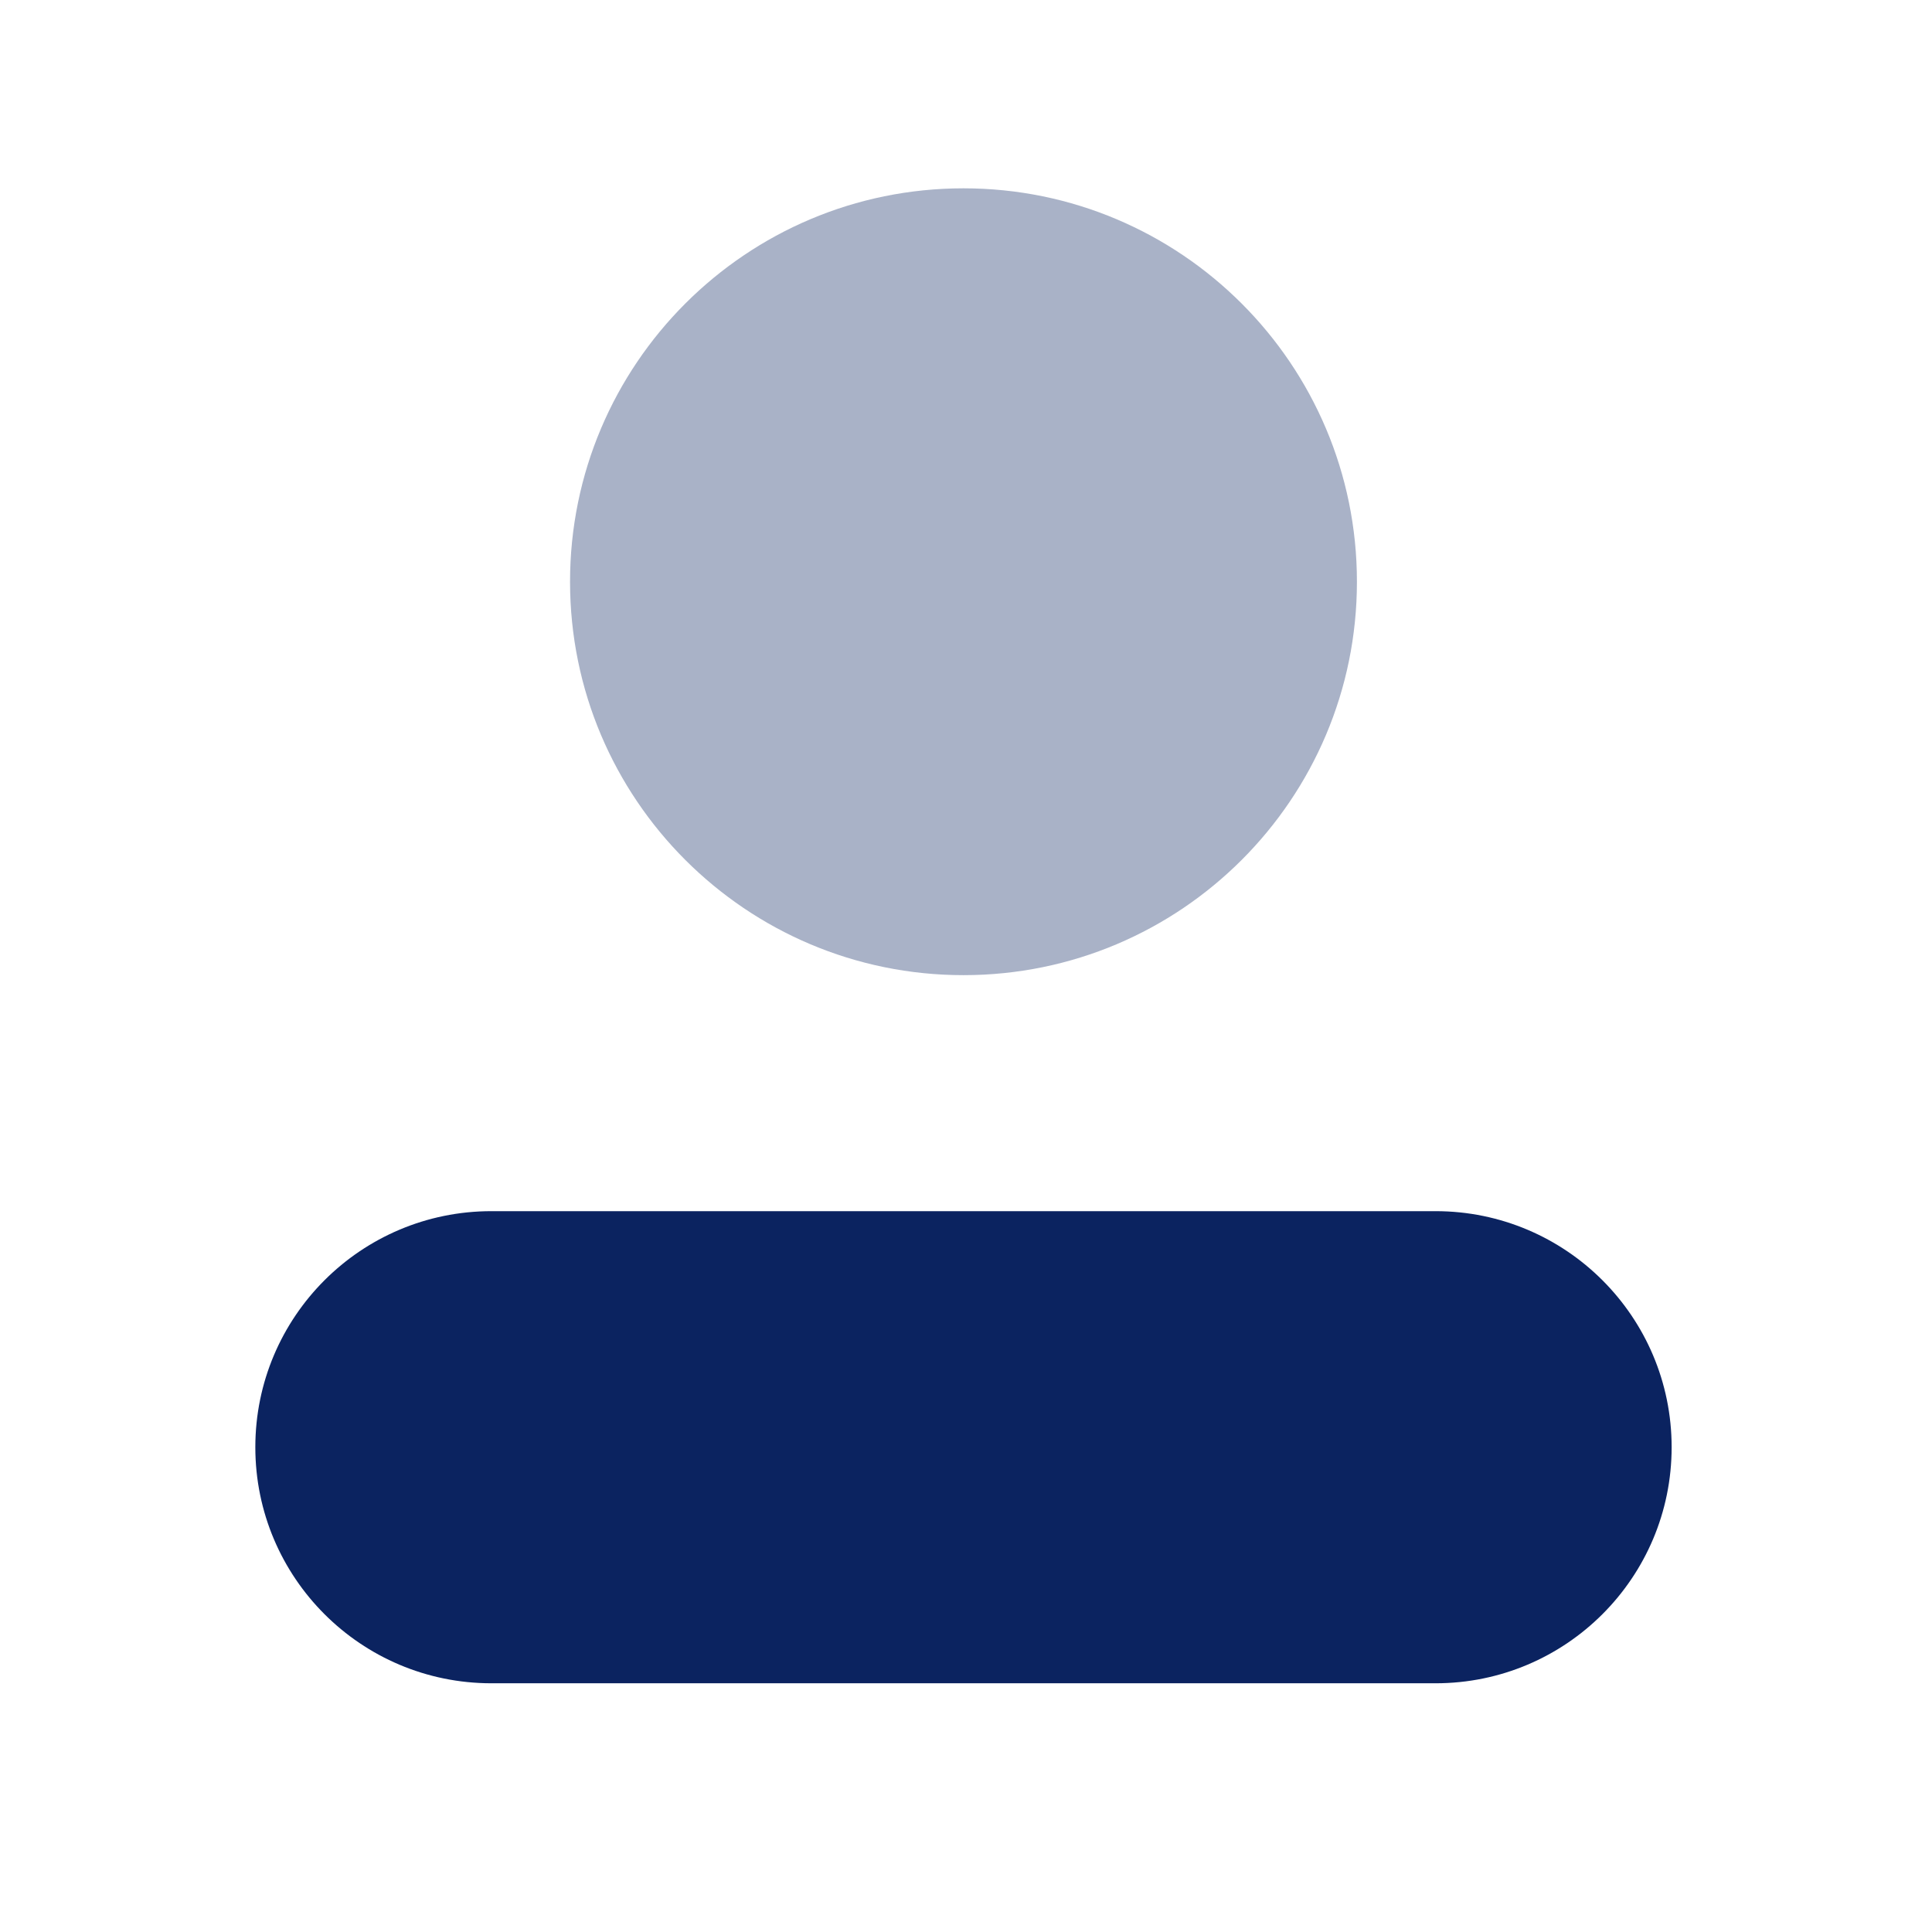 <svg width="38" height="38" viewBox="0 0 38 38" fill="none" xmlns="http://www.w3.org/2000/svg">
<g id="User">
<path id="Vector" opacity="0.35" d="M18.951 19.18C23.224 19.18 26.689 15.716 26.689 11.442C26.689 7.169 23.224 3.704 18.951 3.704C14.677 3.704 11.212 7.169 11.212 11.442C11.212 15.716 14.677 19.18 18.951 19.18Z" fill="#0B2360"/>
<path id="Vector_2" d="M28.236 23.822H9.665C7.1 23.822 5.022 25.901 5.022 28.465C5.022 31.029 7.1 33.108 9.665 33.108H28.236C30.8 33.108 32.879 31.029 32.879 28.465C32.879 25.901 30.8 23.822 28.236 23.822Z" fill="#0B2360"/>
</g>
</svg>
